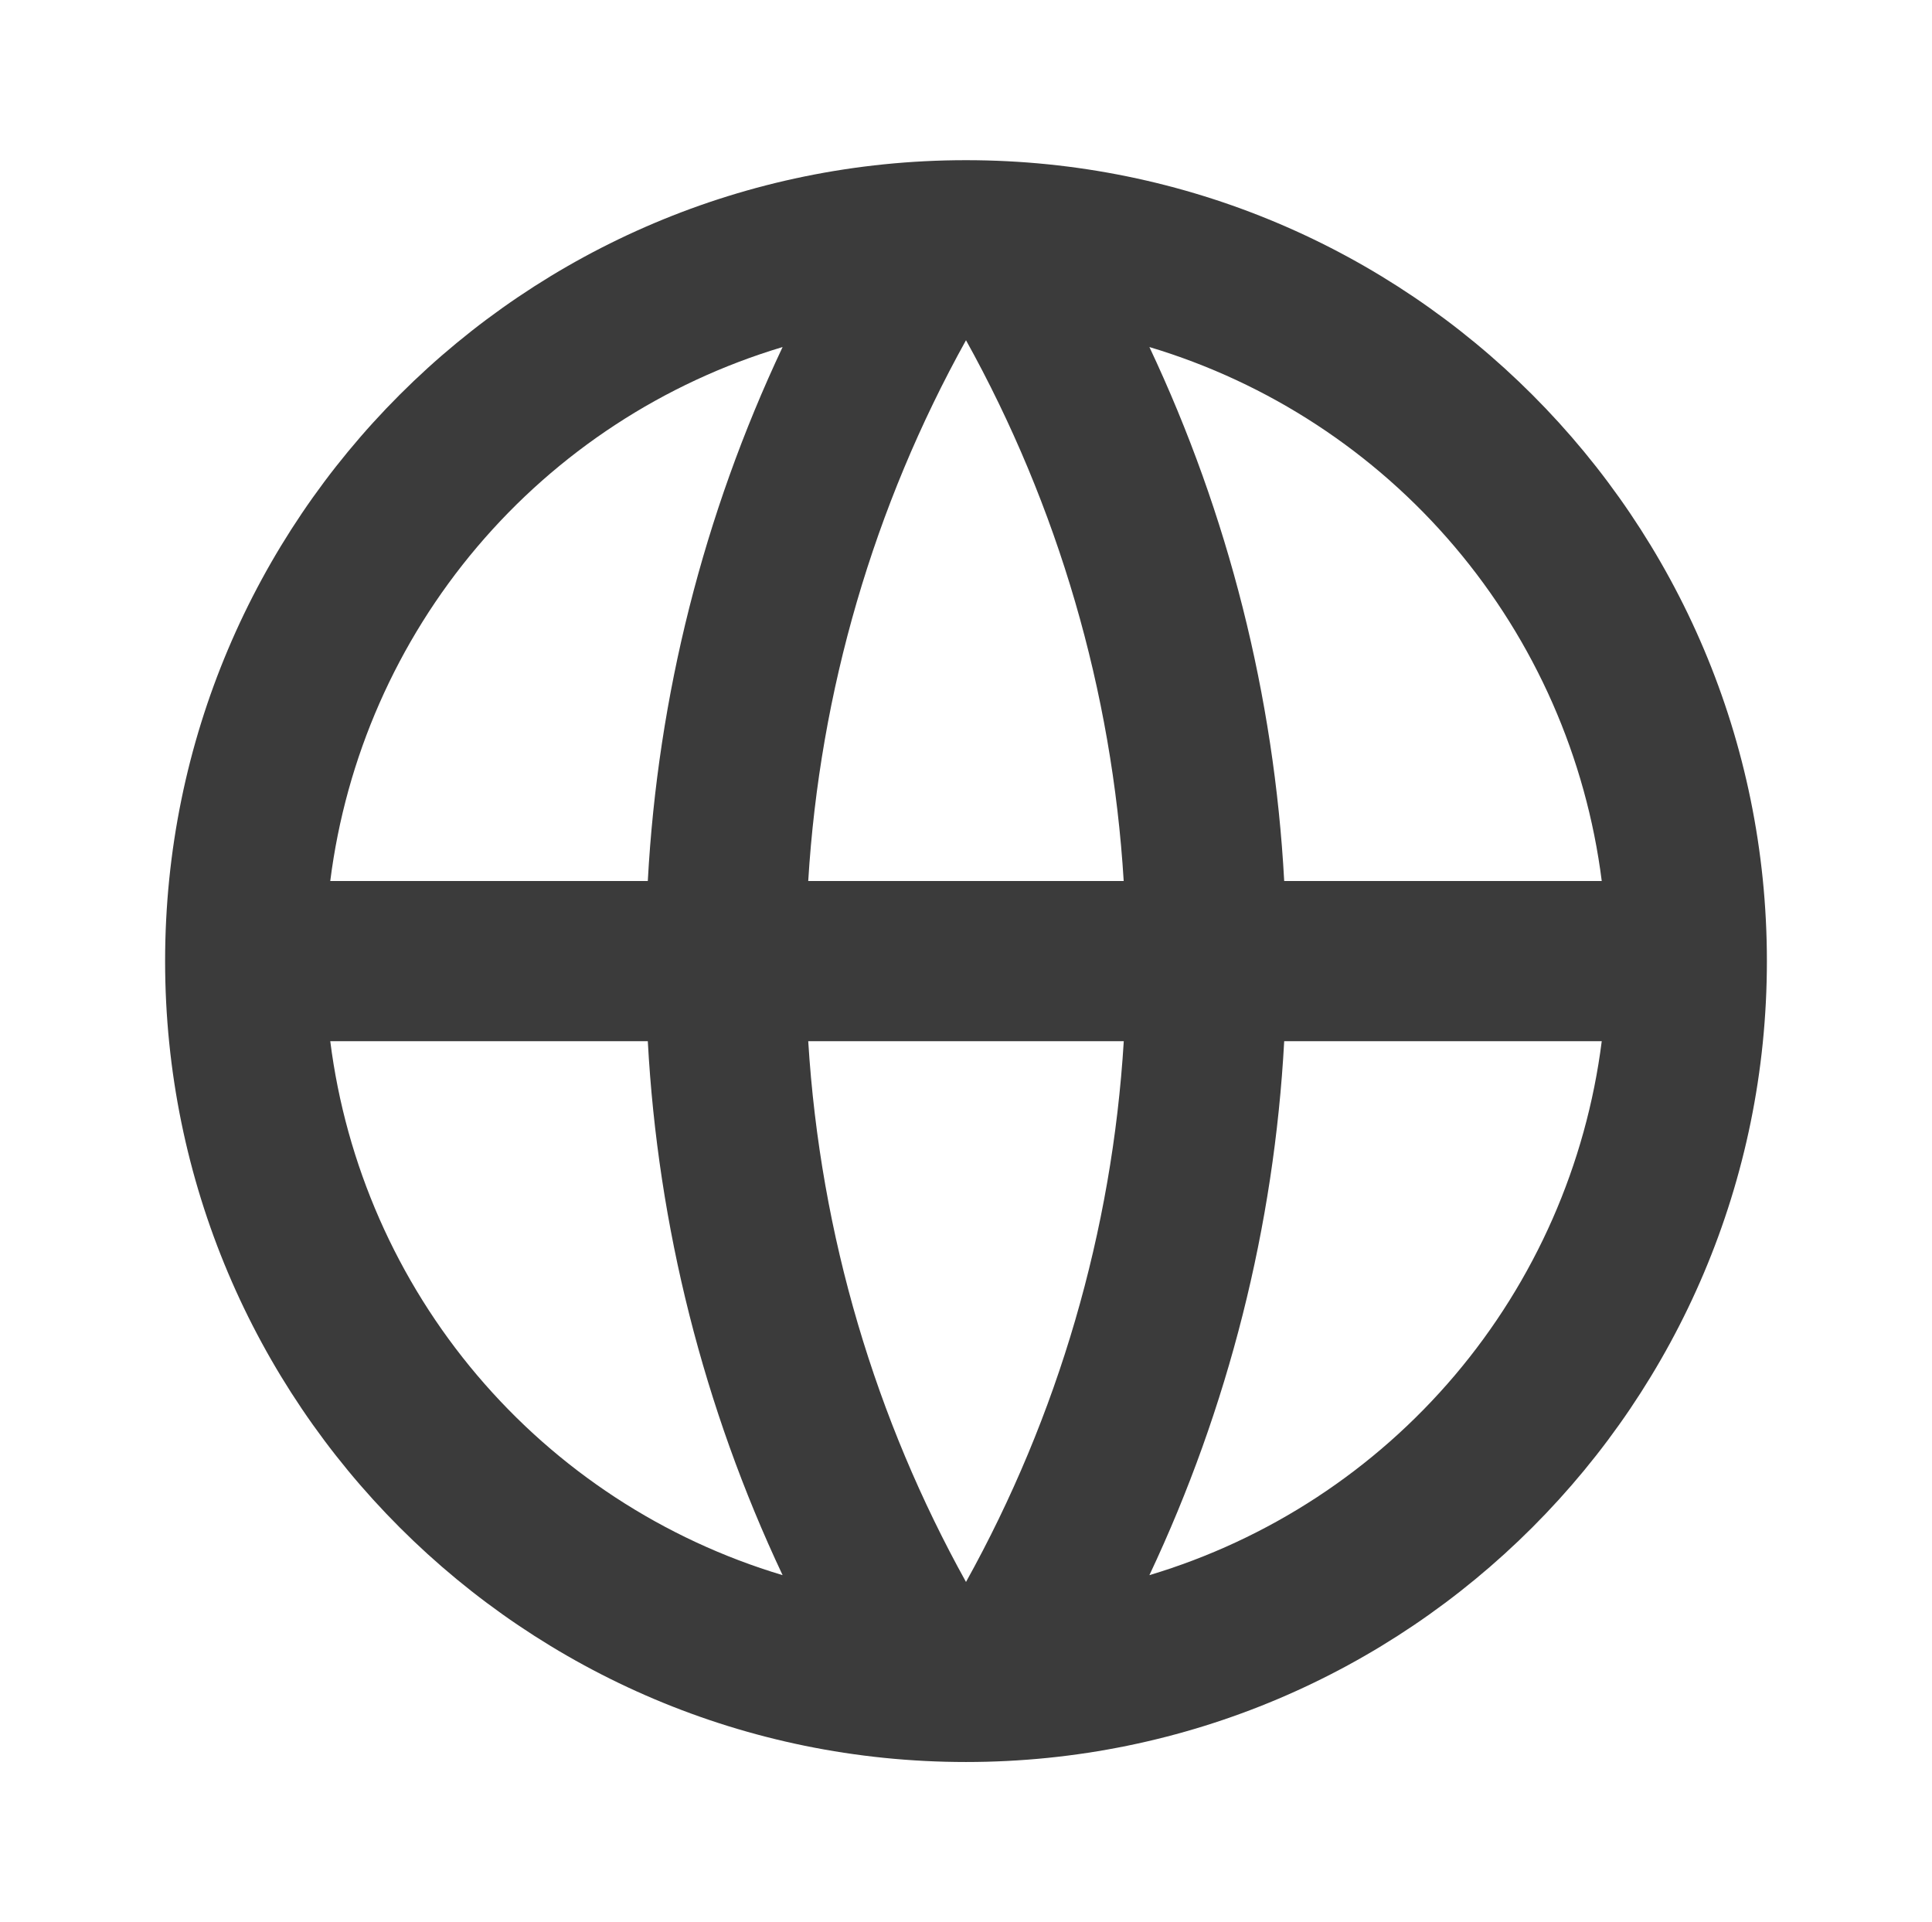 <svg width="196" height="195" viewBox="0 0 196 195" fill="none" xmlns="http://www.w3.org/2000/svg">
<g id="ri:global-line">
<path id="Vector" d="M98 178.75C53.126 178.75 16.75 142.374 16.75 97.5C16.75 52.626 53.126 16.25 98 16.25C142.874 16.25 179.25 52.626 179.25 97.5C179.25 142.374 142.874 178.75 98 178.75ZM79.394 159.794C71.378 142.791 66.734 124.395 65.719 105.625H33.504C35.085 118.129 40.263 129.904 48.41 139.52C56.556 149.136 67.32 156.18 79.394 159.794ZM81.994 105.625C83.221 125.442 88.884 144.056 98 160.485C107.363 143.622 112.832 124.877 114.006 105.625H81.994ZM162.496 105.625H130.281C129.266 124.395 124.622 142.791 116.606 159.794C128.68 156.18 139.444 149.136 147.59 139.52C155.737 129.904 160.915 118.129 162.496 105.625ZM33.504 89.375H65.719C66.734 70.605 71.378 52.209 79.394 35.206C67.32 38.82 56.556 45.864 48.41 55.48C40.263 65.096 35.085 76.871 33.504 89.375ZM82.002 89.375H113.998C112.826 70.124 107.36 51.379 98 34.515C88.637 51.378 83.168 70.123 81.994 89.375H82.002ZM116.606 35.206C124.622 52.209 129.266 70.605 130.281 89.375H162.496C160.915 76.871 155.737 65.096 147.59 55.48C139.444 45.864 128.68 38.82 116.606 35.206Z" fill="#3B3B3B"/>
</g>
</svg>
